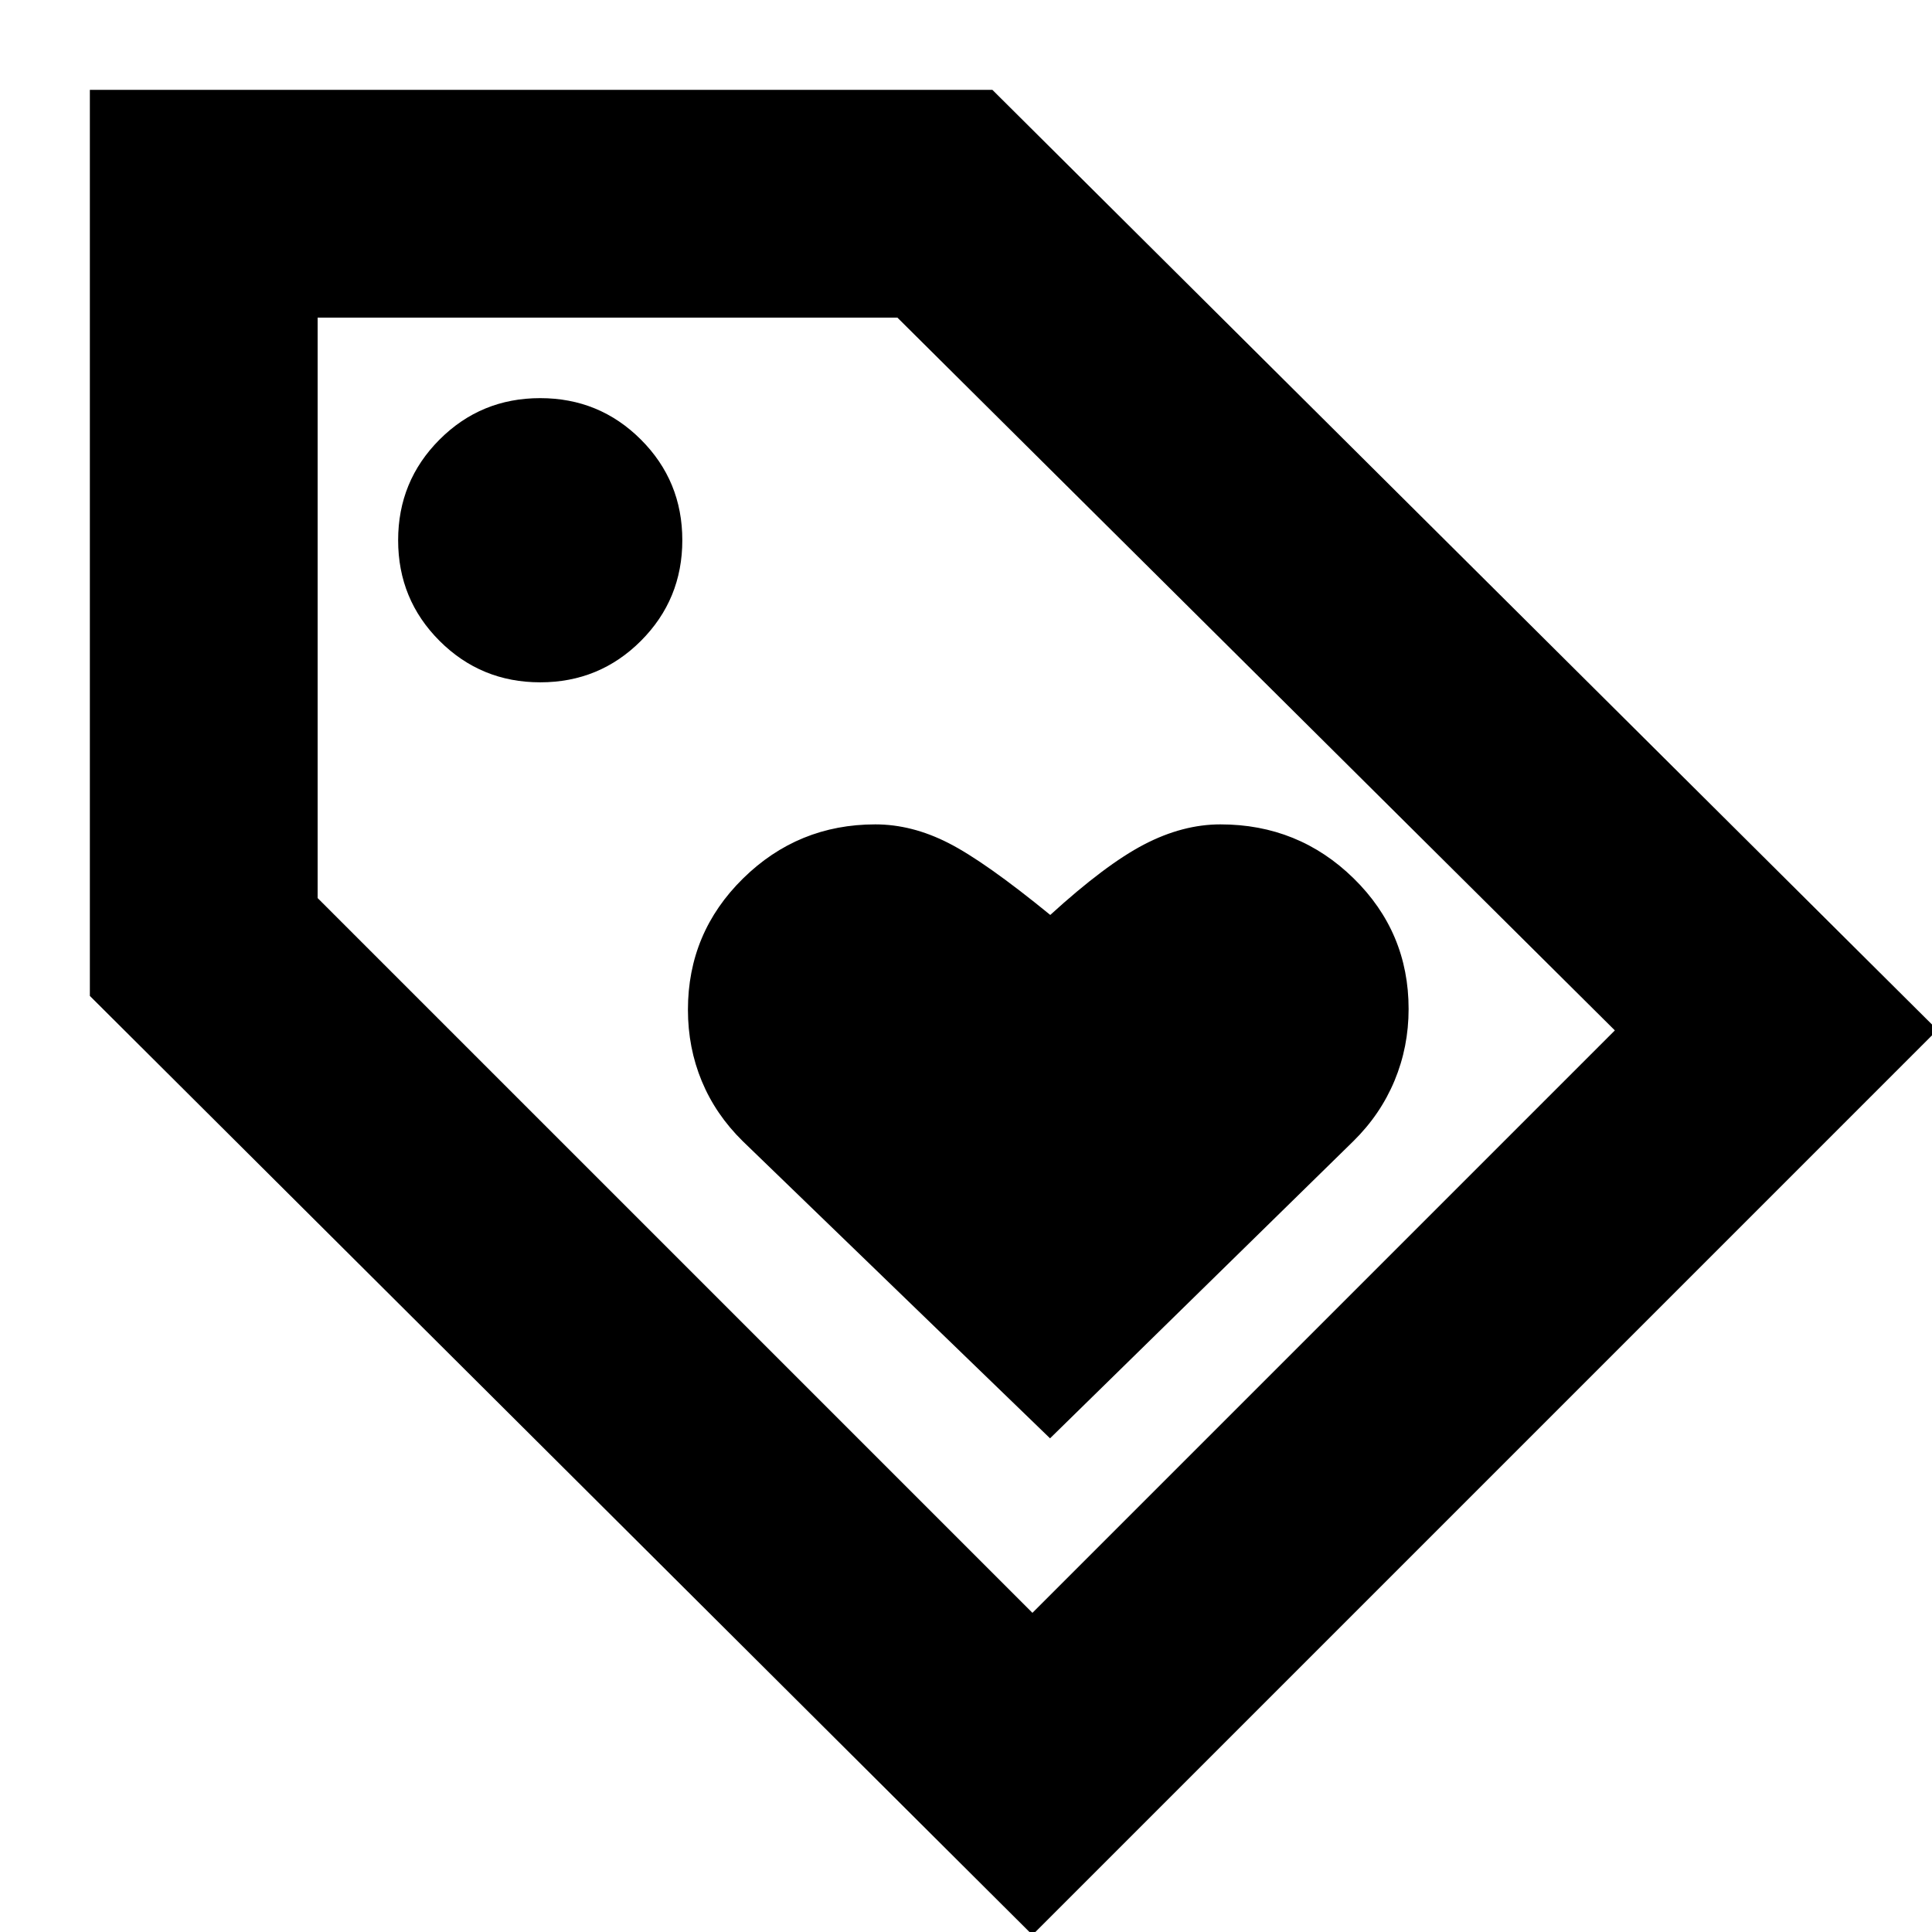 <svg xmlns="http://www.w3.org/2000/svg" height="24" viewBox="0 -960 960 960" width="24"><path d="M513 1.46 44.65-465.13v-450.22h448.46L962.7-448.24 513 1.46Zm0-160.05L802.41-448 445.92-802.17H157.83v288.41L513-158.59ZM268.46-620.96q29.43 0 50.01-20.6 20.57-20.6 20.57-50.03 0-29.44-20.6-50.01-20.6-20.57-50.03-20.57-29.44 0-50.01 20.6-20.57 20.6-20.57 50.03t20.6 50.01q20.6 20.57 50.03 20.57ZM480-480.76Zm41.76 235.46L672.5-392.98q13.43-13.22 20.43-30.02 7-16.81 7-35.65 0-38.15-27.36-64.94-27.37-26.78-66.14-26.78-18.78 0-37.97 10-19.18 10-46.59 35-32.44-26.49-50.6-35.74-18.16-9.26-36.31-9.26-38.44 0-65.79 26.92-27.34 26.92-27.34 65.19 0 18.9 6.88 35.48t20.33 29.8L521.76-245.3Z"/></svg>
